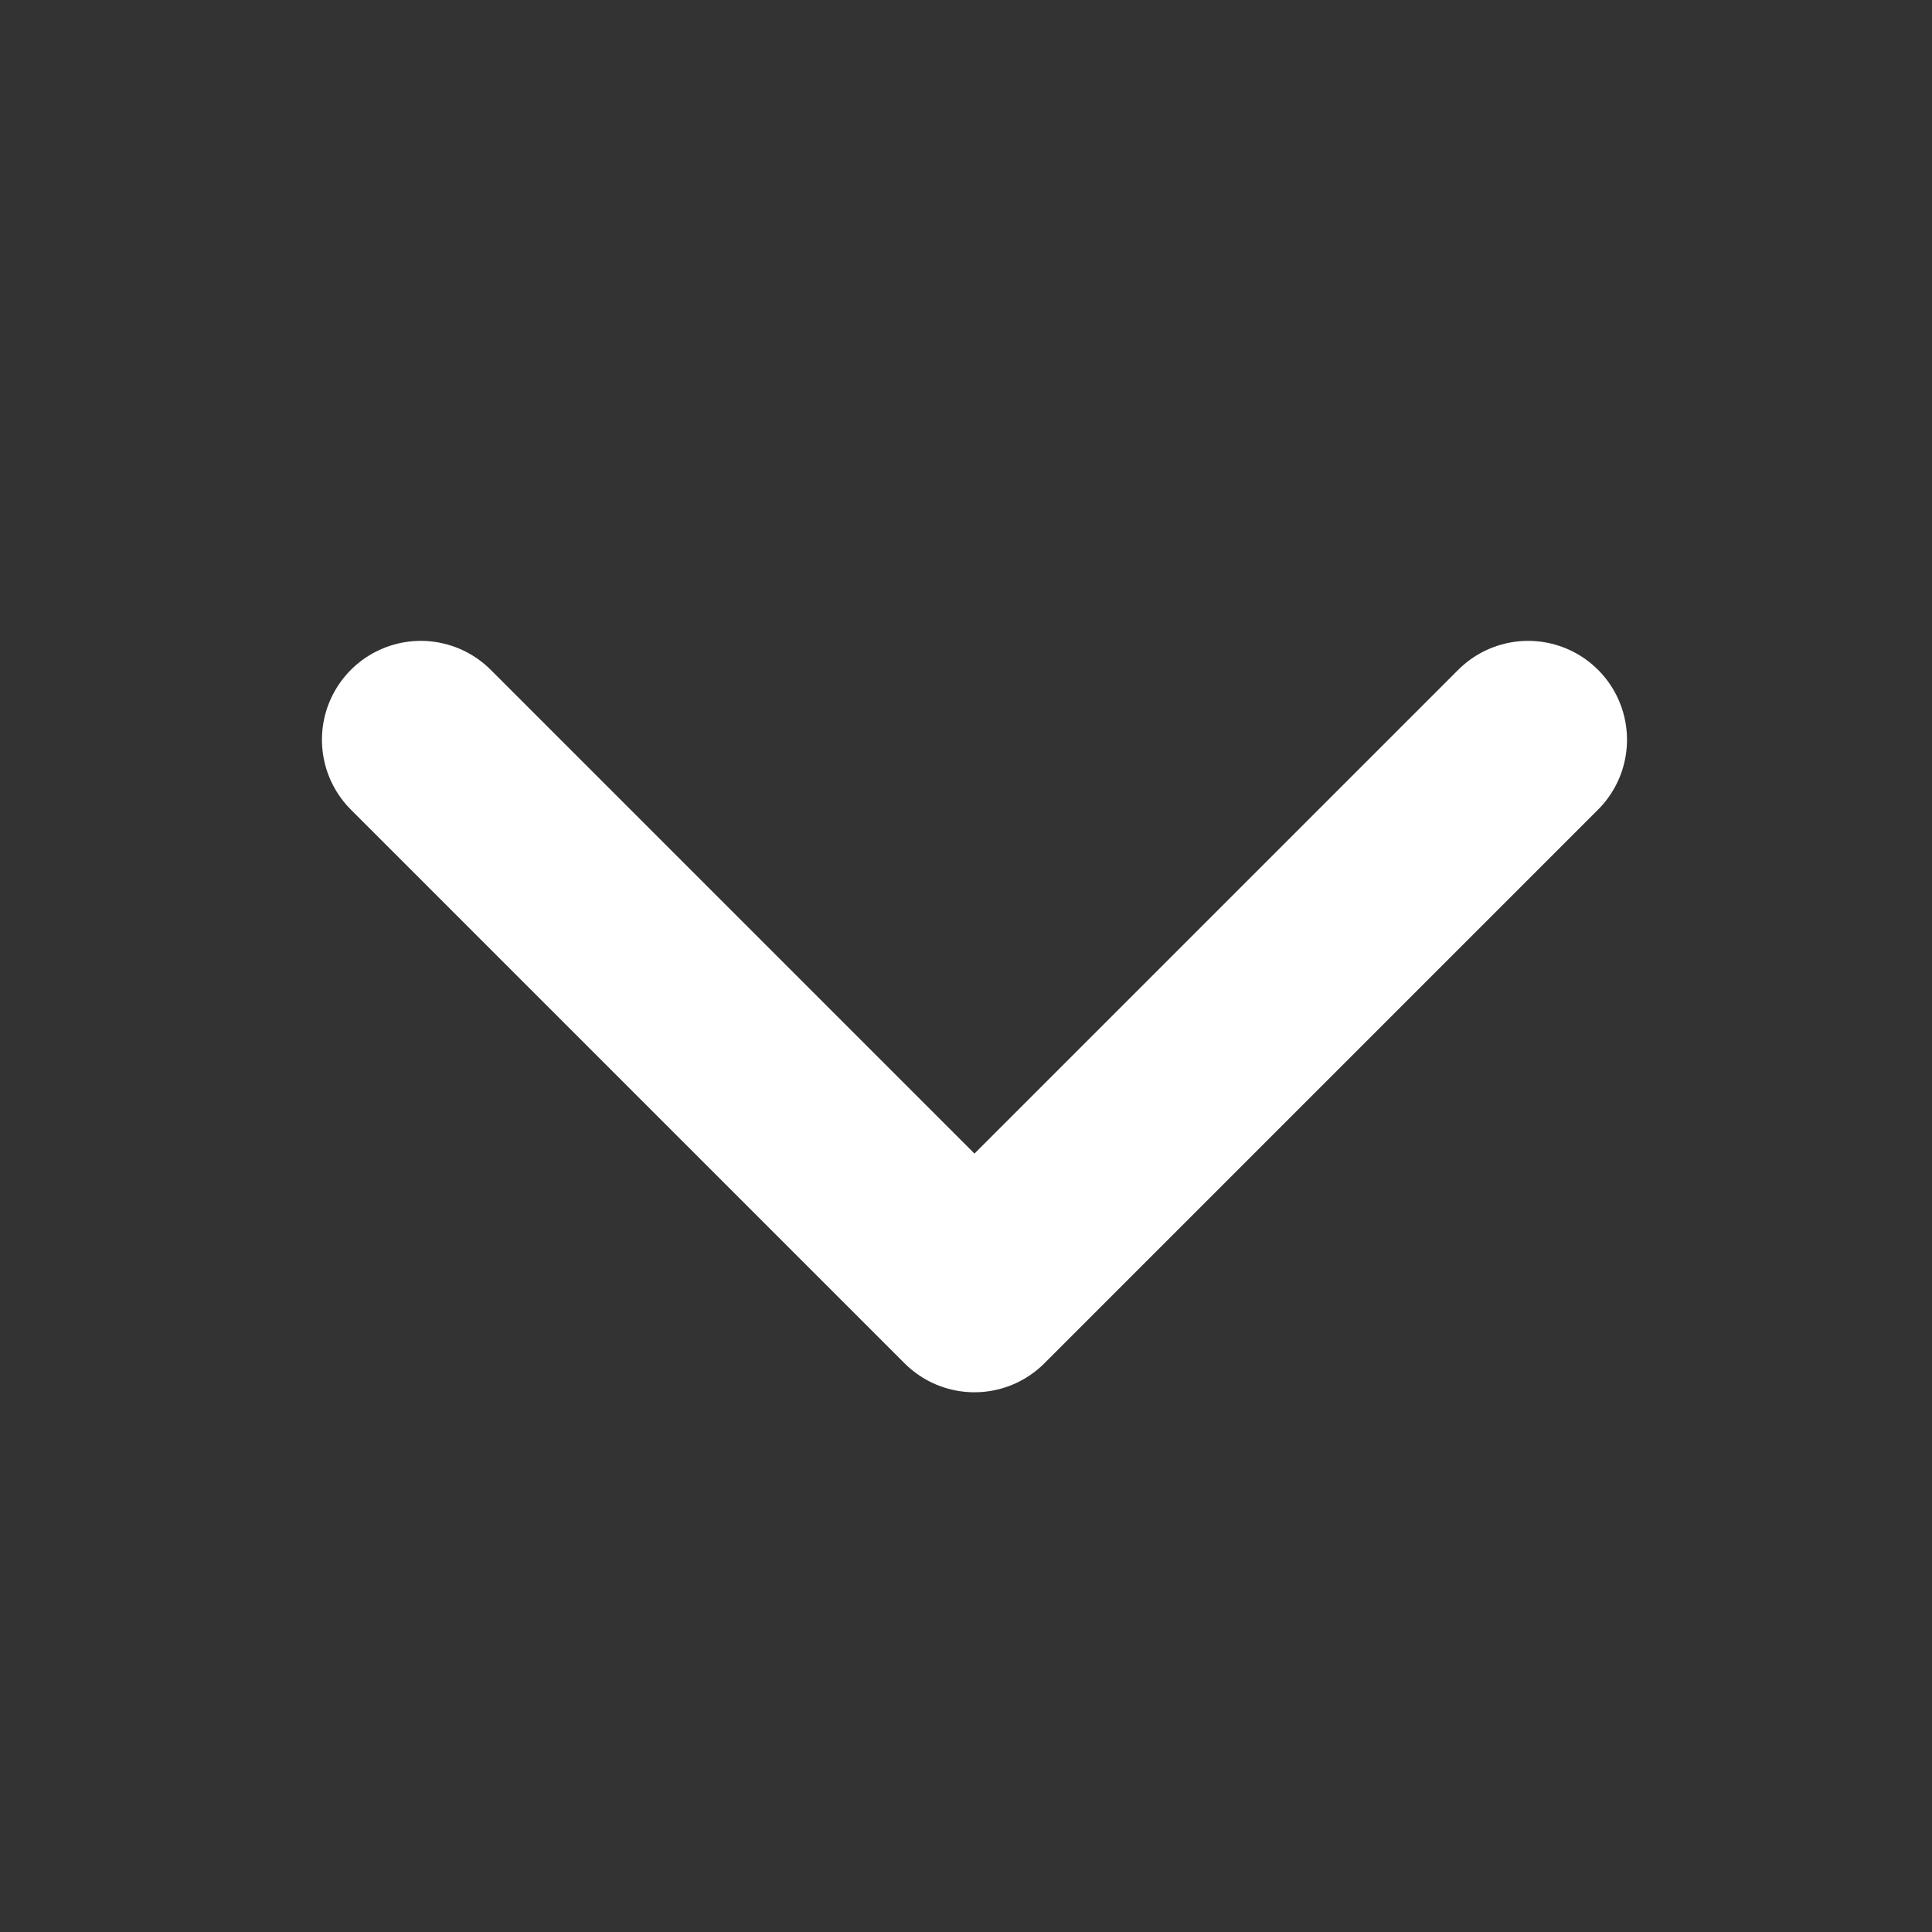 <svg width="26" height="26" viewBox="0 0 26 26" fill="none" xmlns="http://www.w3.org/2000/svg">
<rect x="0" y="0" width="26" height="26" fill="#333333" stroke="none"/>
<path d="M20.565 9.955L13.114 17.406L5.663 9.955" stroke="white" stroke-width="2.661" stroke-linecap="round" stroke-linejoin="round"/>
</svg>
